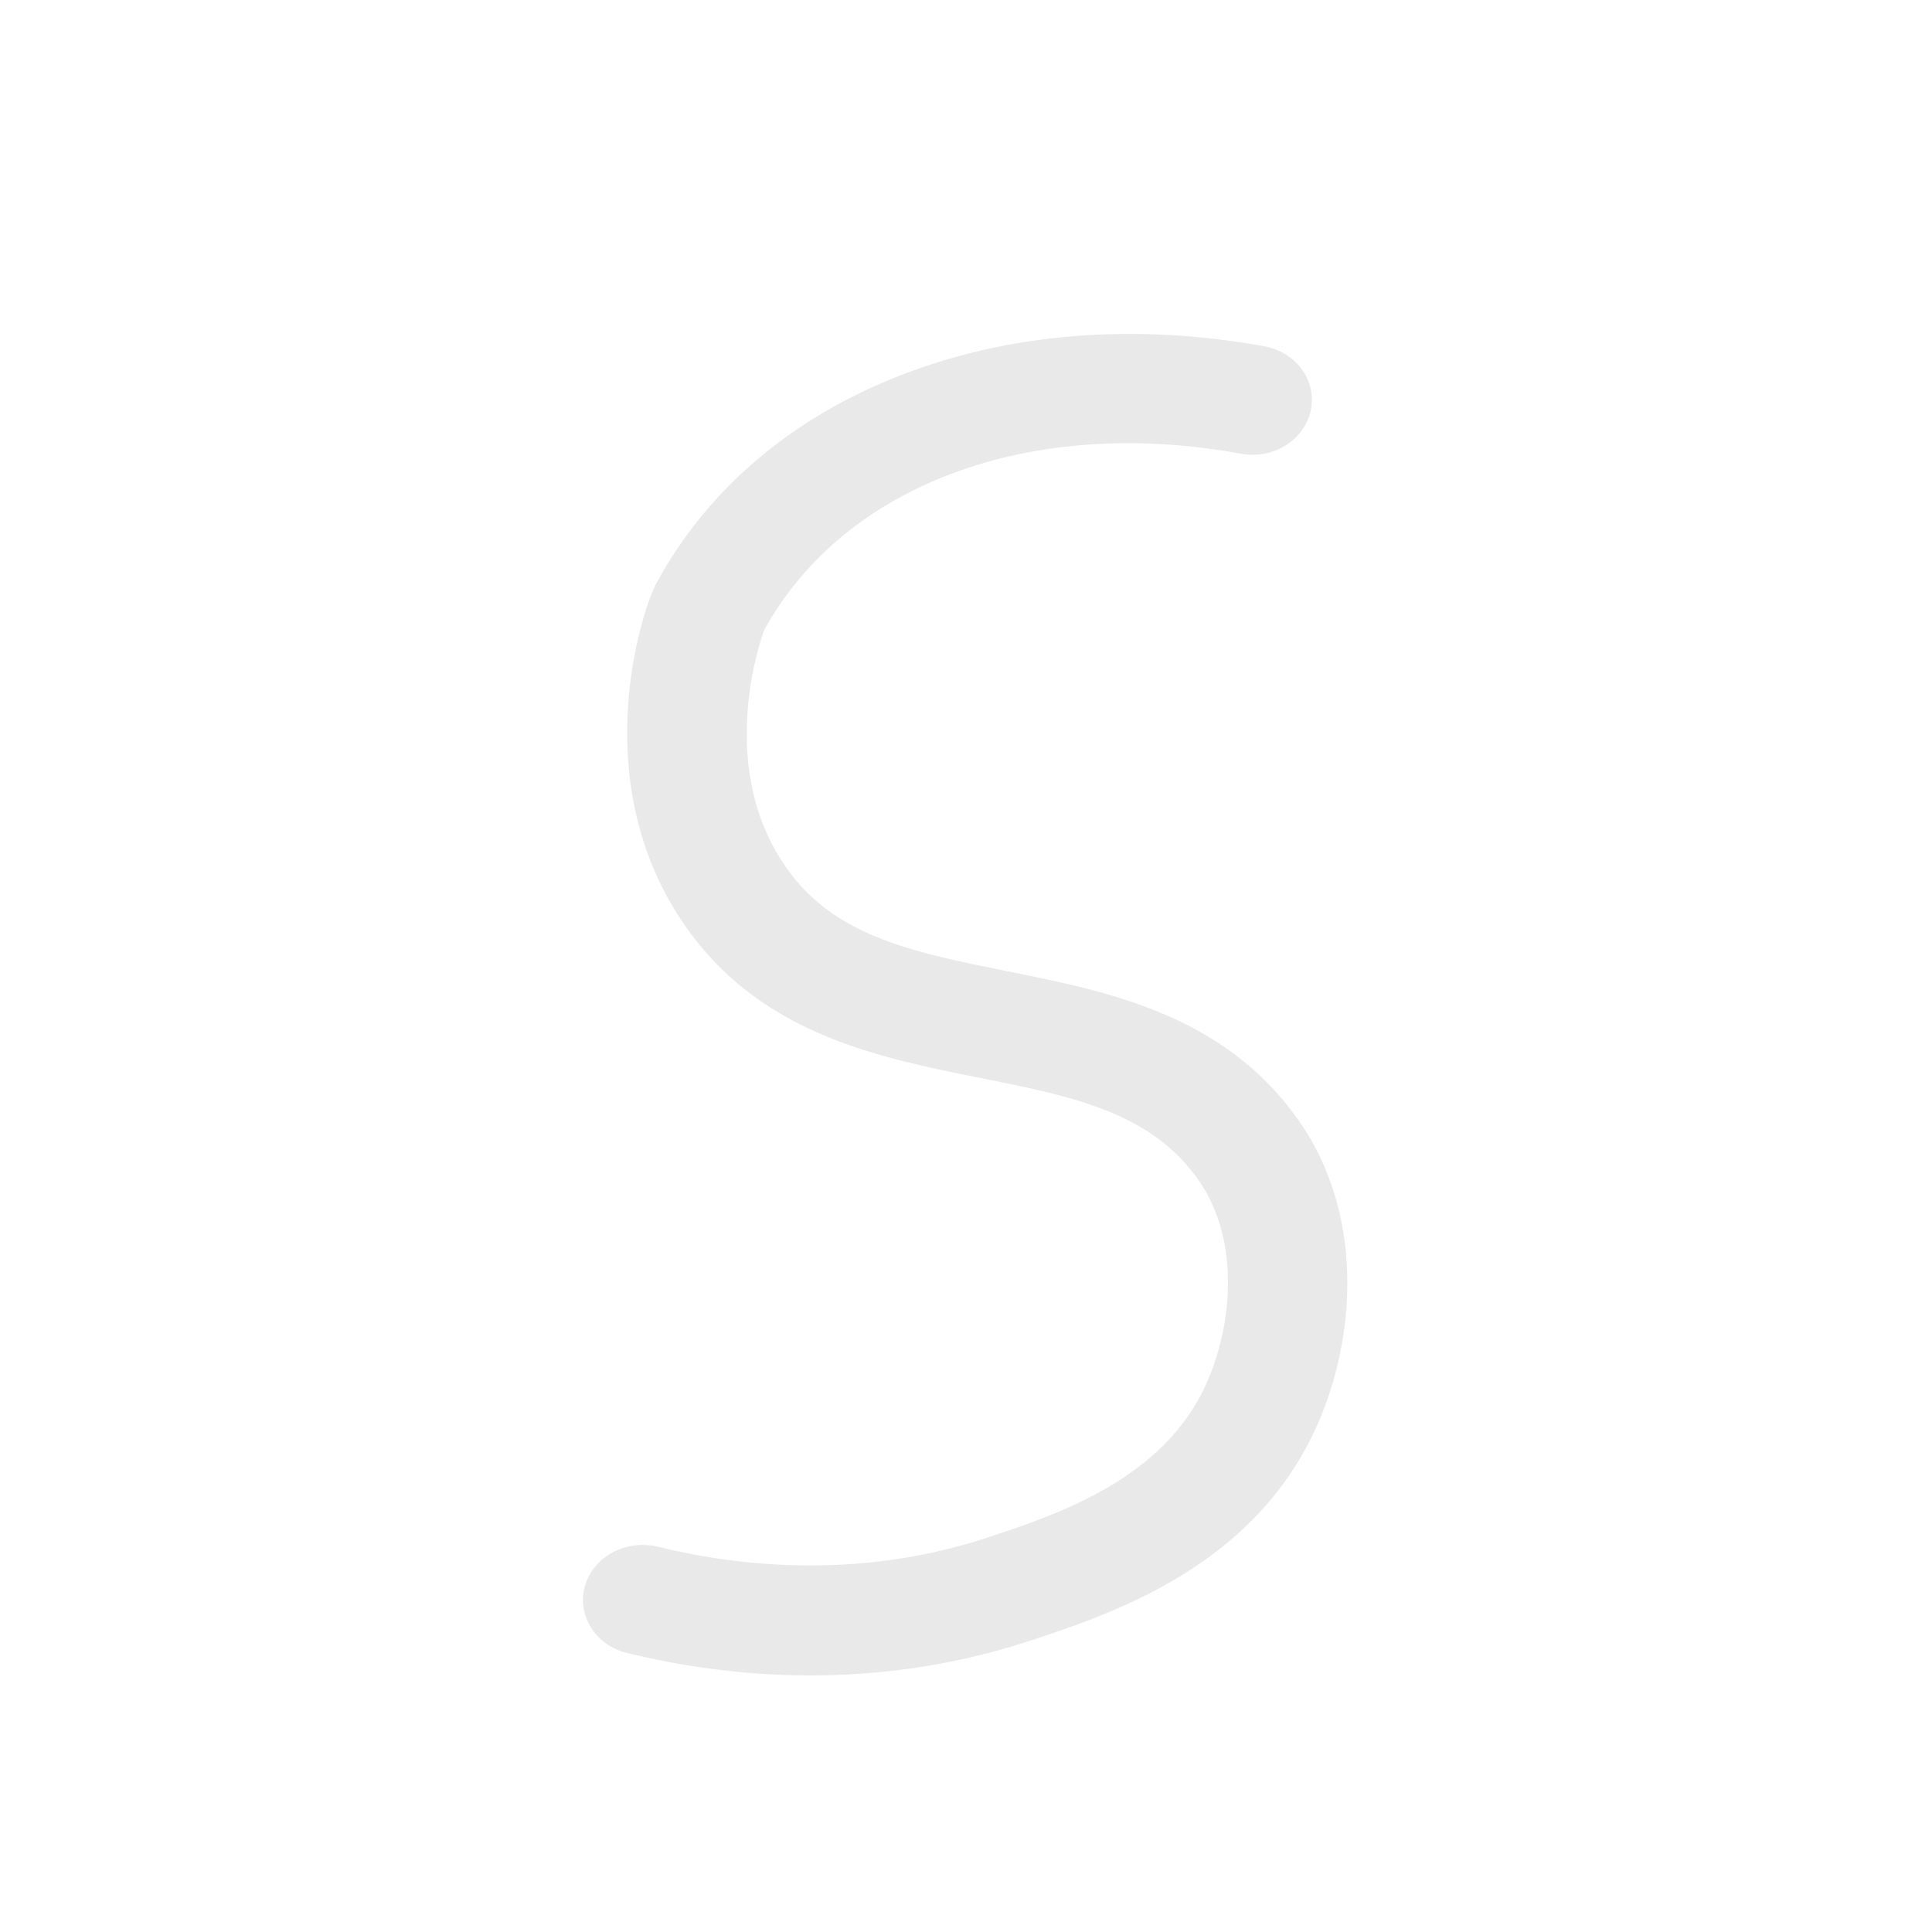 <?xml version="1.0" encoding="utf-8"?>
<!-- Generator: Adobe Illustrator 26.0.3, SVG Export Plug-In . SVG Version: 6.00 Build 0)  -->
<svg version="1.1" xmlns="http://www.w3.org/2000/svg" xmlns:xlink="http://www.w3.org/1999/xlink" x="0px" y="0px"
	 viewBox="0 0 500 500" style="enable-background:new 0 0 500 500;" xml:space="preserve">
<style type="text/css">
	.st0{fill:#E9E9E9;}
</style>
<path class="st0" d="M209.7,433.6c-18.4,0-34.7-2.7-47.4-5.8c-8.2-2-13.1-9.8-10.9-17.4c2.2-7.6,10.6-12.1,18.9-10.1
	c20.3,5,51.5,8.6,84.7-2.2c17.6-5.8,44.2-14.5,56-37.5c7.7-15.1,10.7-38.8-0.9-55.3c-12.3-17.5-32.7-21.6-56.3-26.3
	c-26-5.2-55.4-11.1-74.9-37.2c-28-37.5-13-83.6-8.9-91.1c13.2-24.2,35.1-42.8,63.4-53.7c28.1-10.9,60.5-13.4,93.7-7.4
	c8.4,1.5,13.8,9,12.1,16.7c-1.7,7.7-9.8,12.7-18.2,11.1c-54.1-9.9-102.4,7.9-123.2,45.6c-1,2.6-13,36.6,6.6,62.8
	c12.5,16.8,32.7,20.8,56,25.5c26.5,5.3,56.5,11.3,75.7,38.7c18.1,25.7,14.5,60.1,2.9,82.8c-17.2,33.8-52.5,45.3-73.6,52.2
	C245.8,431.3,226.8,433.6,209.7,433.6z"/>
</svg>
